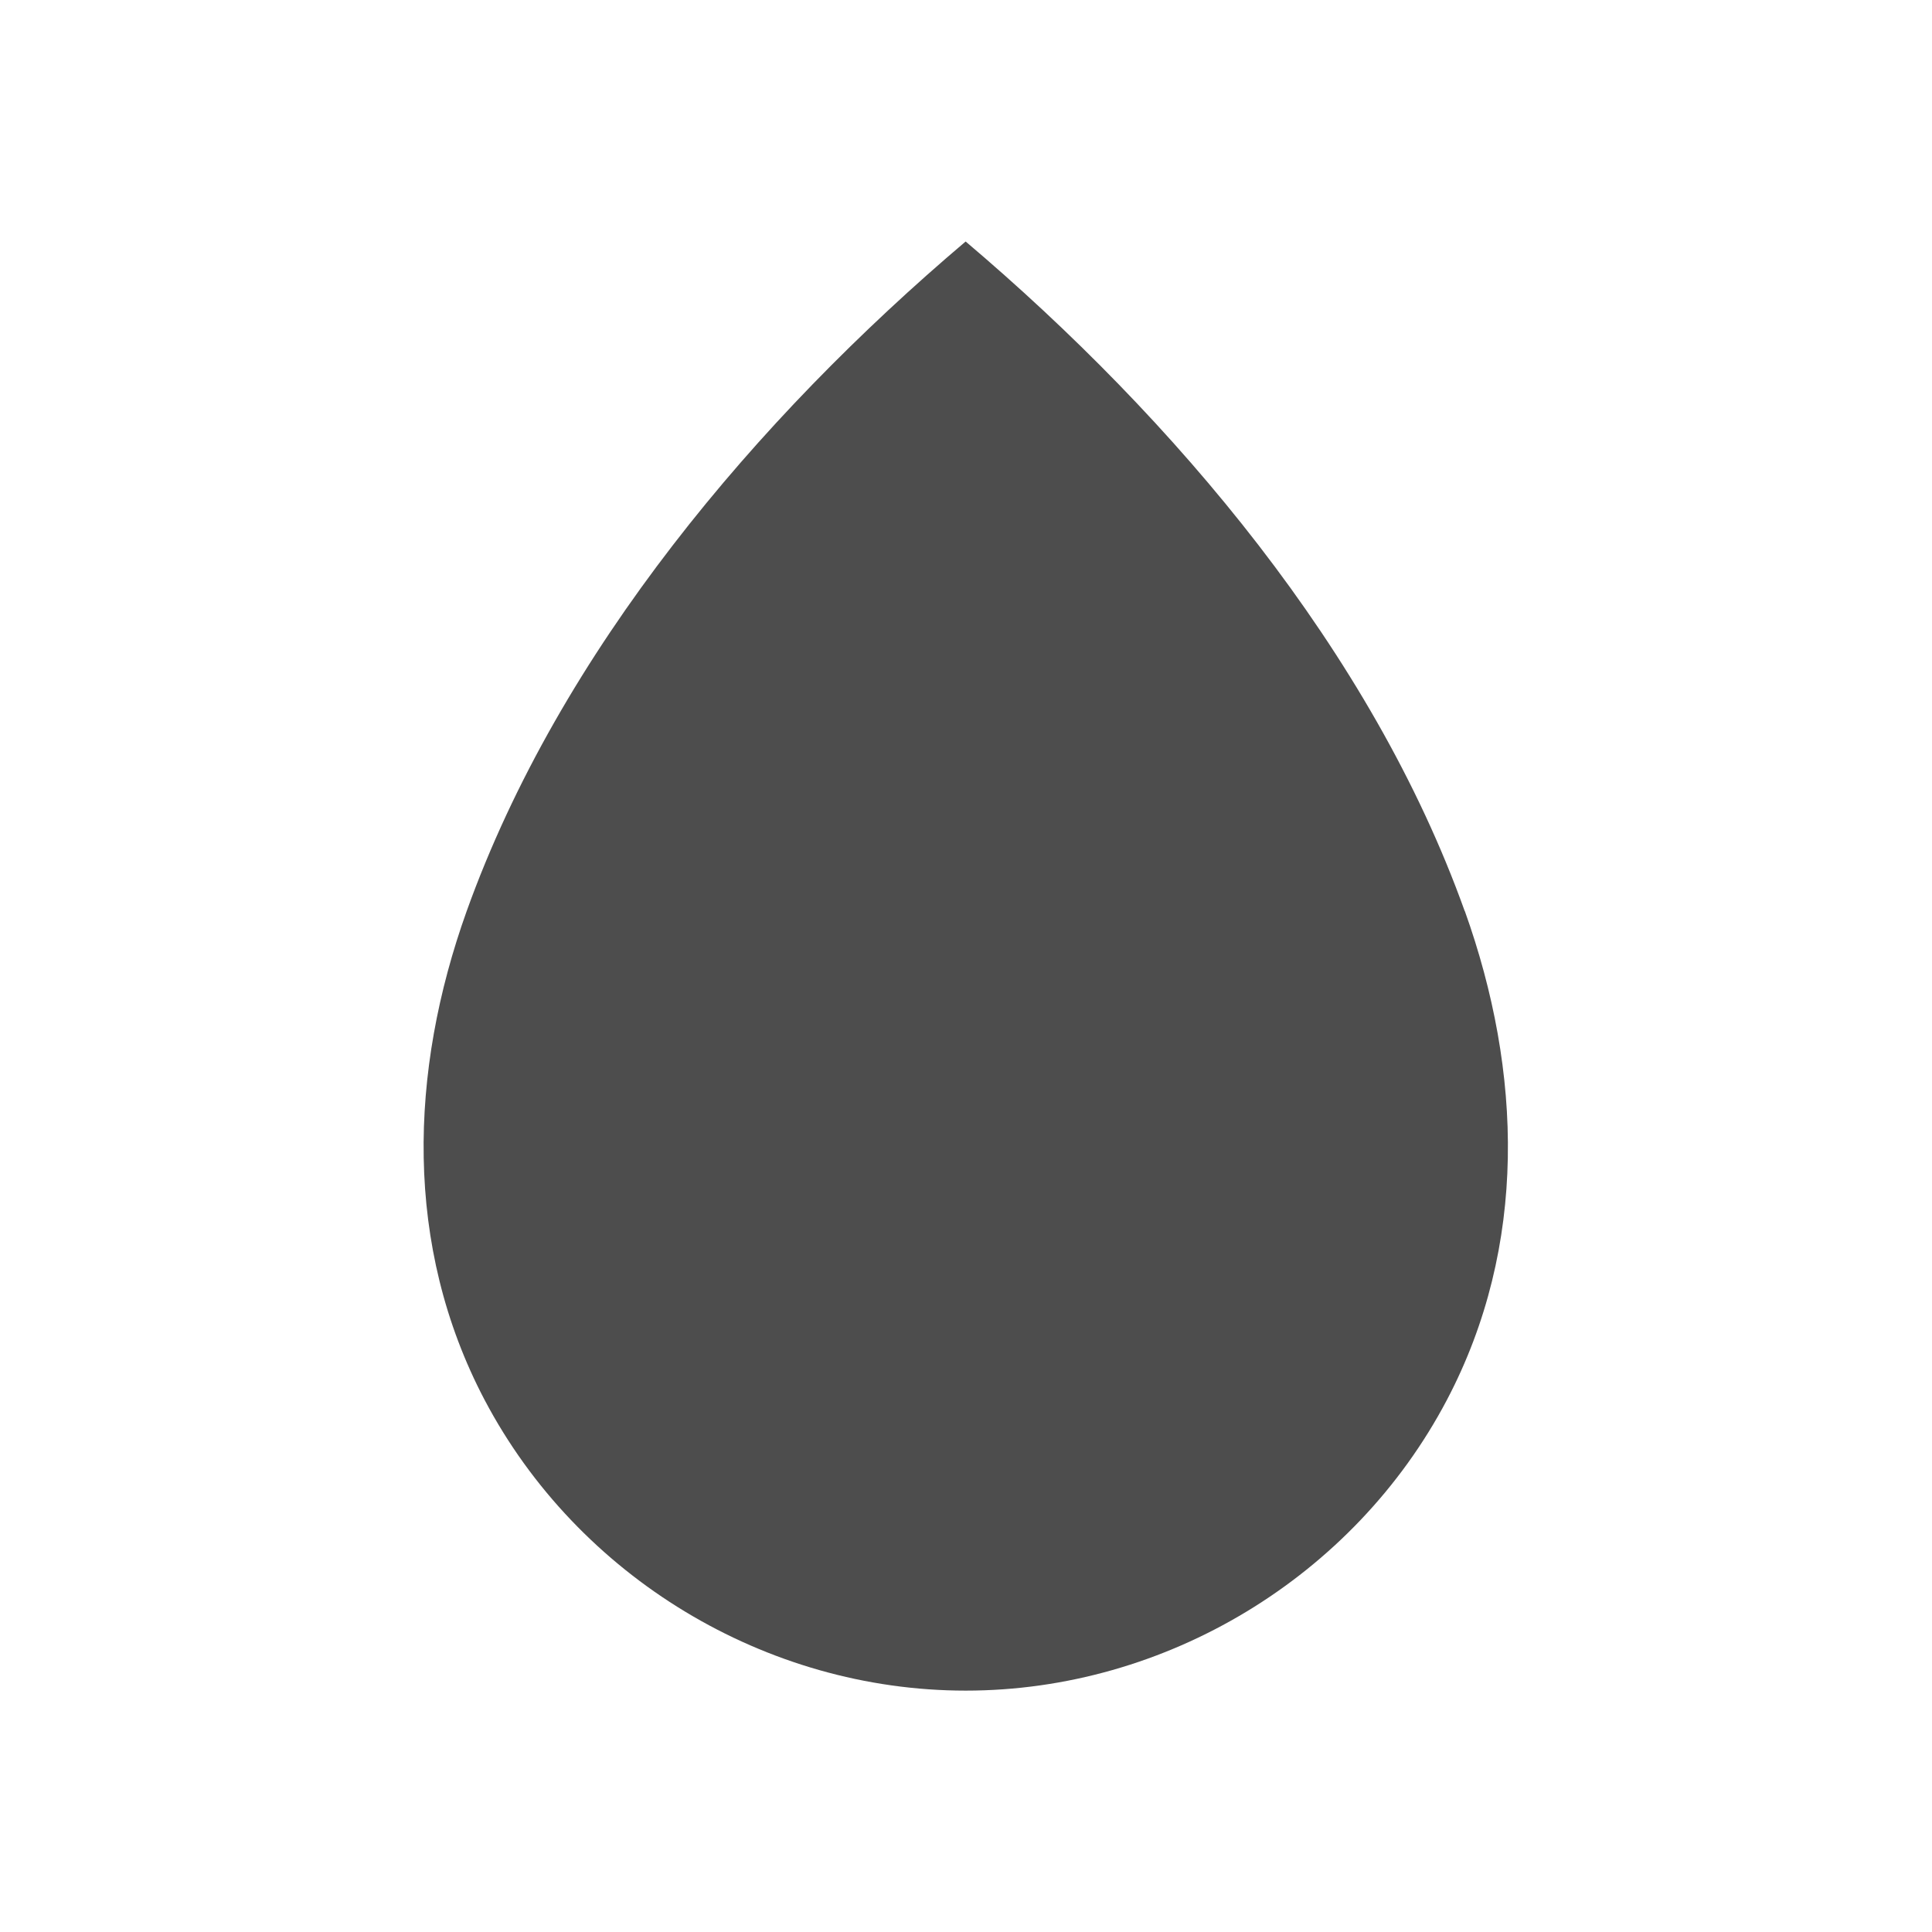 <svg version="1.1" viewBox="0 0 16 16" xmlns="http://www.w3.org/2000/svg"><path d="m12.13 7.545c-0.77-2.15-2.404-4.08-4.133-5.545-1.729 1.465-3.361 3.395-4.132 5.545-0.476 1.329-0.523 2.772 0.148 4.048 0.772 1.466 2.328 2.408 3.985 2.408s3.213-0.941 3.985-2.408c0.671-1.276 0.624-2.718 0.148-4.048z" fill="#4d4d4d"/></svg>
